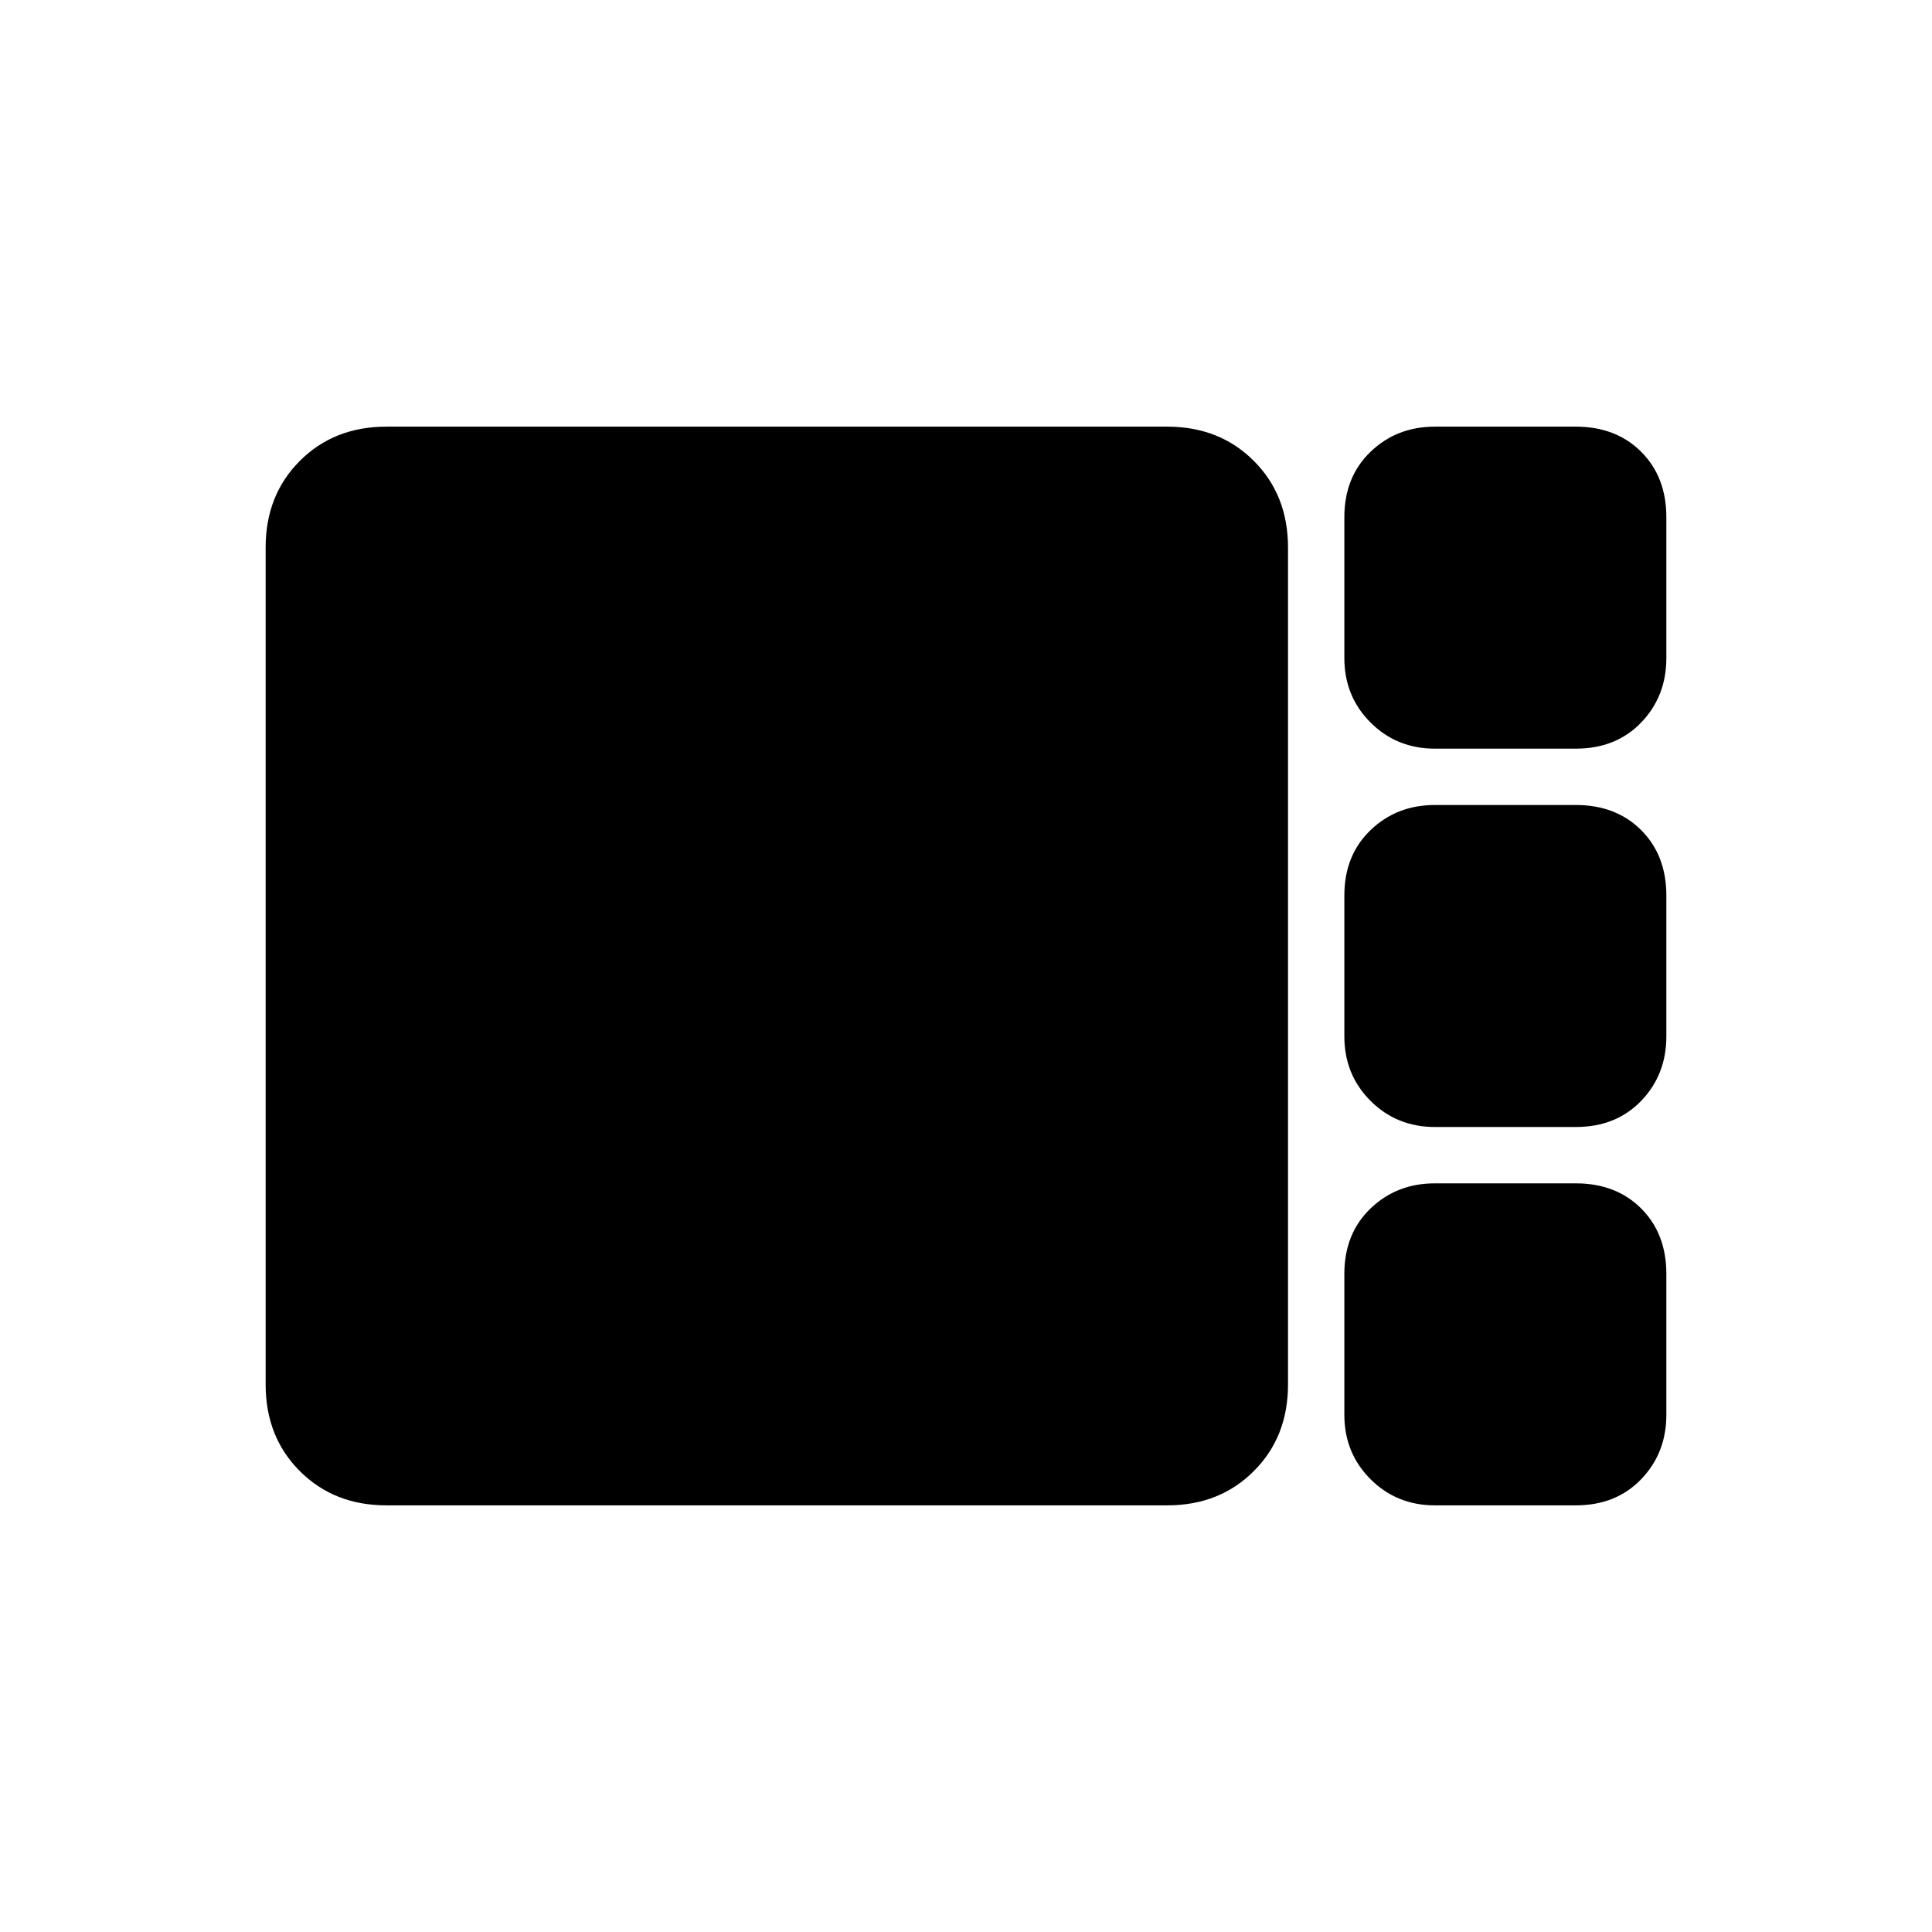<svg xmlns="http://www.w3.org/2000/svg" height="24" viewBox="0 -960 960 960" width="24"><path d="M713-588q-19 0-32-13t-13-32v-70q0-20 13-32.5t32-12.5h70q20 0 32.5 12.5T828-703v70q0 19-12.5 32T783-588h-70Zm0 188q-19 0-32-13t-13-32v-70q0-20 13-32.5t32-12.5h70q20 0 32.5 12.5T828-515v70q0 19-12.5 32T783-400h-70ZM192-212q-26 0-43-17t-17-43v-416q0-26 17-43t43-17h388q26 0 43 17t17 43v416q0 26-17 43t-43 17H192Zm521 0q-19 0-32-13t-13-32v-70q0-20 13-32.5t32-12.5h70q20 0 32.5 12.5T828-327v70q0 19-12.5 32T783-212h-70Z"/></svg>